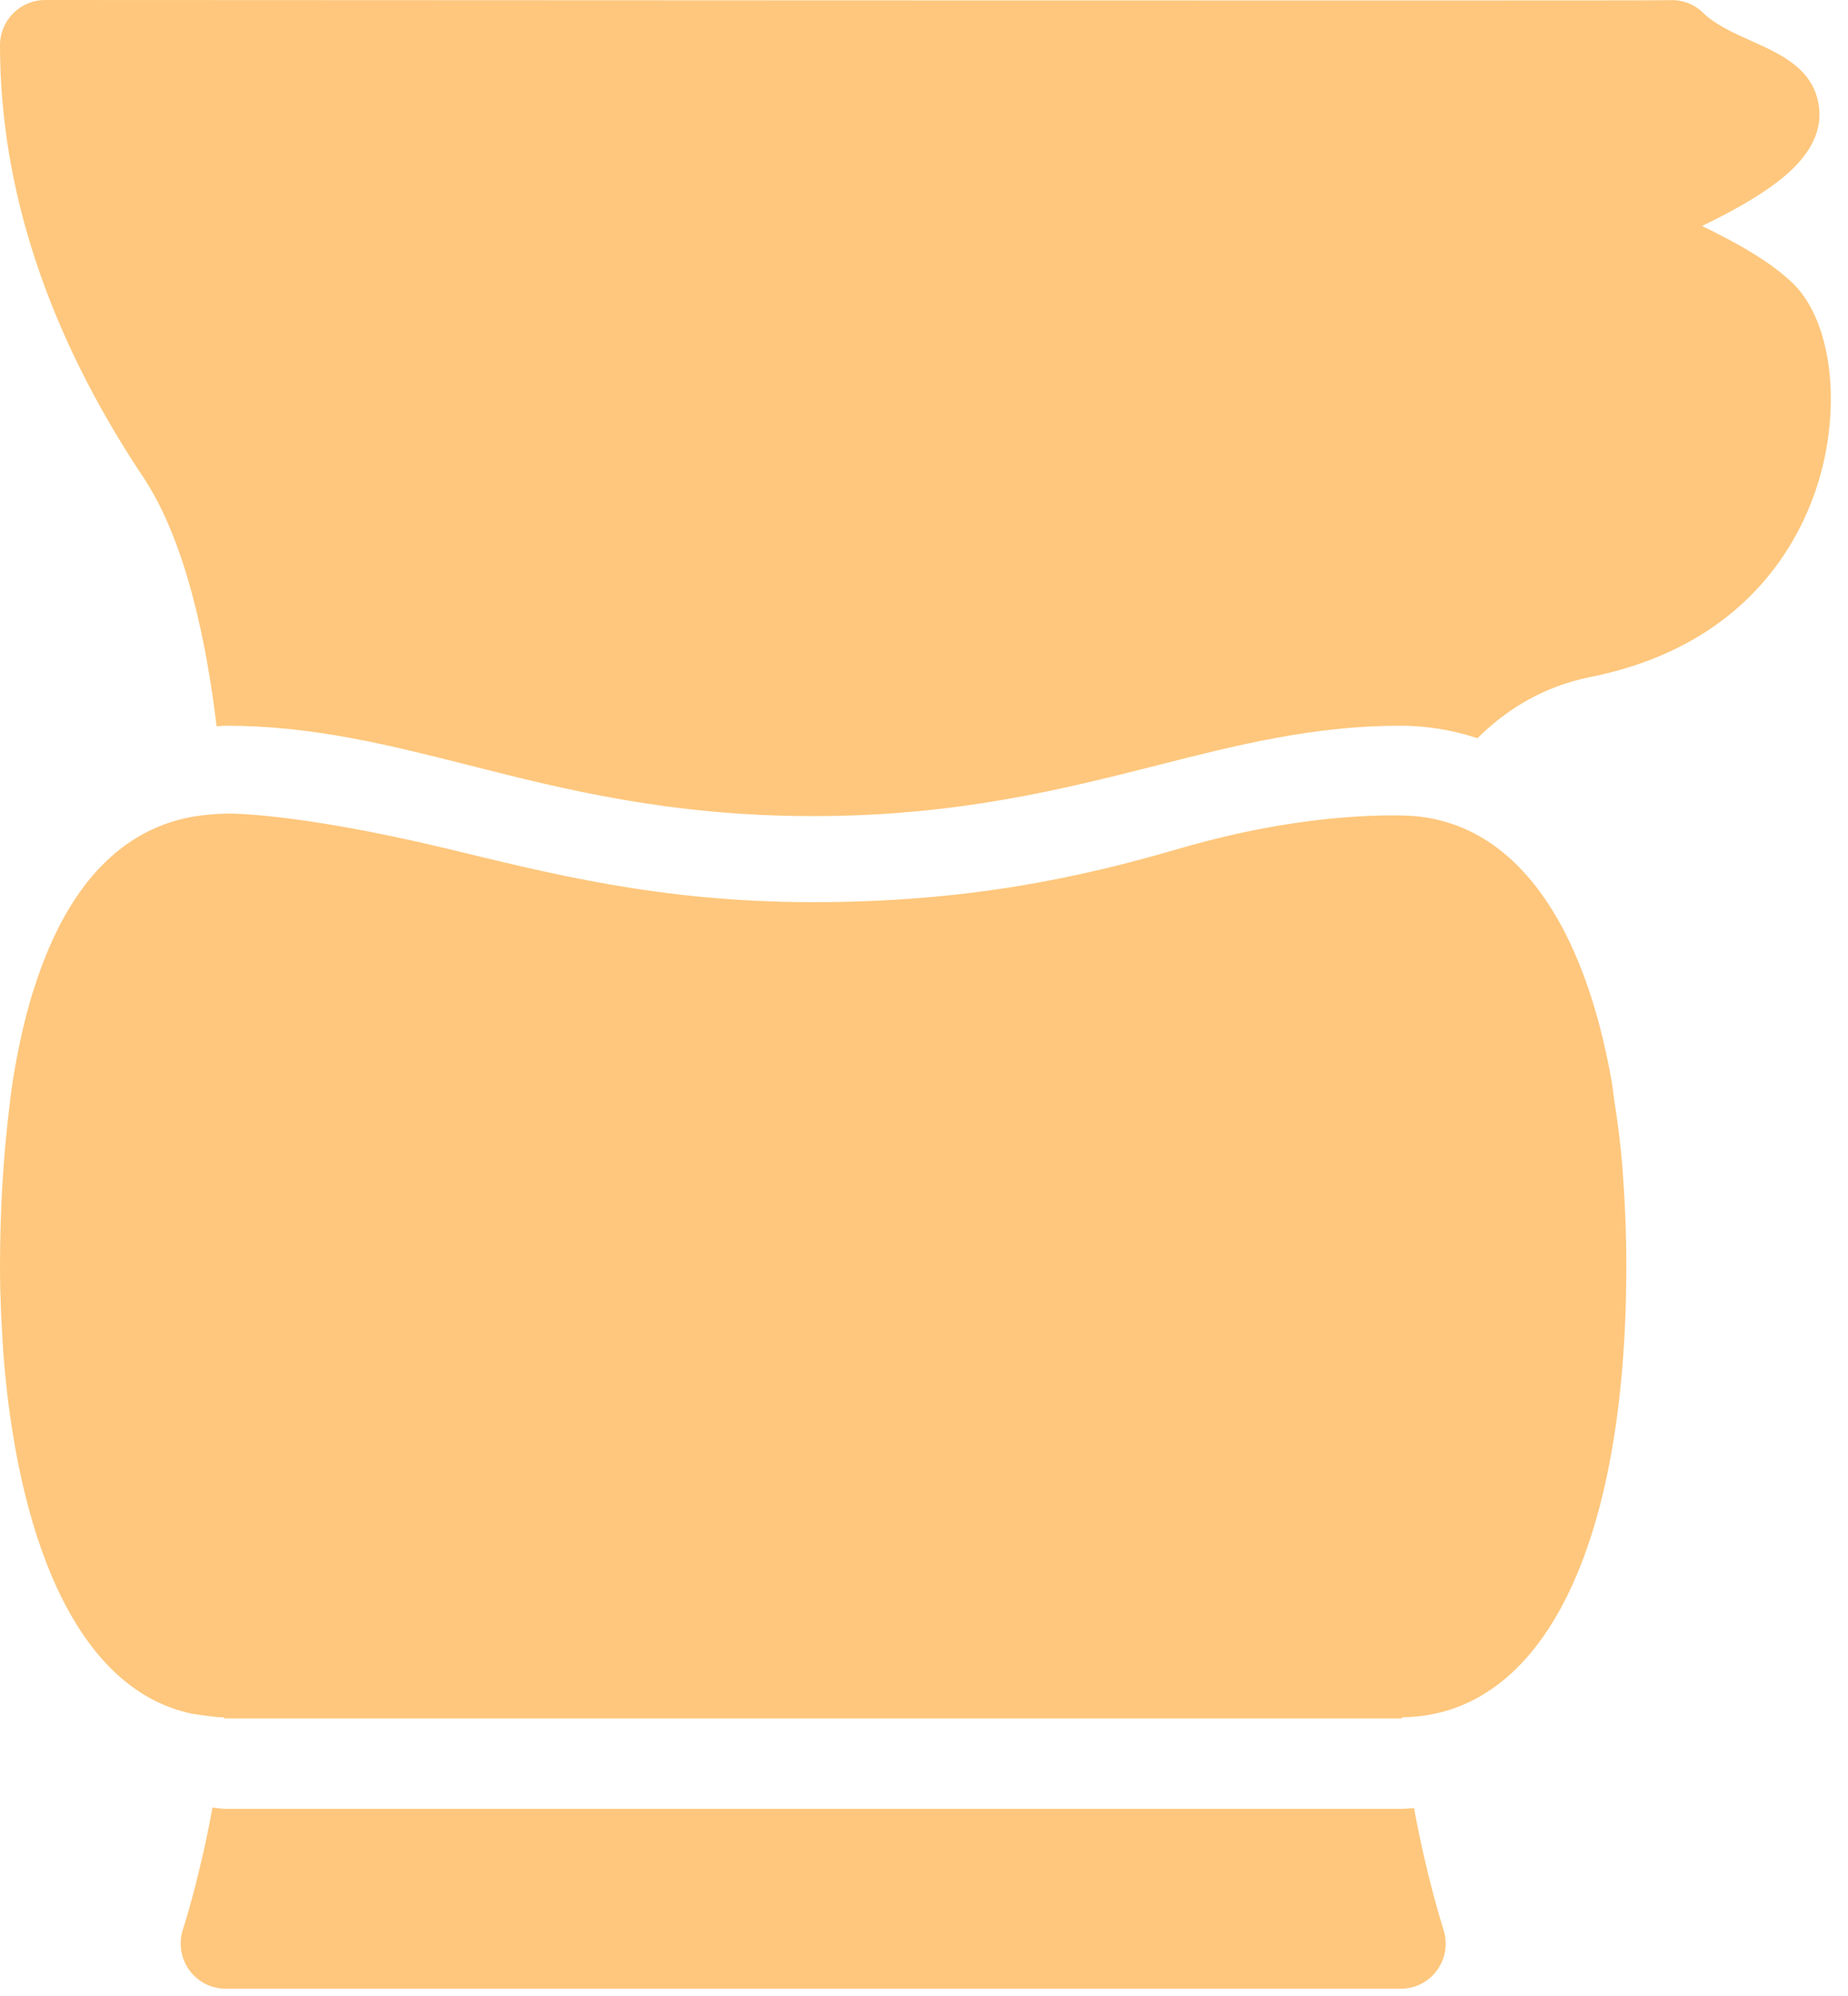<svg width="88" height="95" viewBox="0 0 88 95" fill="none" xmlns="http://www.w3.org/2000/svg">
<path d="M1.678 46.878C1.601 47.123 1.515 47.36 1.446 47.613C1.299 48.121 1.162 48.659 1.033 49.223C0.852 50.044 0.684 50.892 0.559 51.778C0.503 52.153 0.465 52.574 0.413 52.966C0.318 53.783 0.237 54.614 0.176 55.466C0.151 55.814 0.125 56.163 0.103 56.529C0.039 57.755 0 58.998 0 60.263C0 60.281 0 60.298 0 60.315C0 61.782 0.077 63.112 0.159 64.424C0.796 72.672 3.408 80.361 9.143 81.57C9.32 81.605 9.5 81.622 9.681 81.648C10.004 81.691 10.322 81.738 10.666 81.743C10.666 81.755 10.666 81.768 10.662 81.781C10.692 81.781 10.722 81.794 10.752 81.794H66.688C66.718 81.794 66.748 81.781 66.778 81.781C66.778 81.768 66.774 81.751 66.774 81.738C73.447 81.665 77.44 73.658 77.445 60.259C77.445 58.568 77.367 57.006 77.255 55.517C77.165 54.399 77.023 53.362 76.868 52.351C76.825 52.08 76.799 51.783 76.756 51.525C75.427 43.943 72.225 39.438 67.643 38.875C67.656 38.844 62.992 38.393 56.133 40.398C51.473 41.762 46.091 42.941 38.72 42.941C31.341 42.941 26.018 41.529 21.307 40.398C13.979 38.638 10.675 38.707 10.679 38.733C10.413 38.733 10.146 38.754 9.879 38.78C9.487 38.819 9.113 38.875 8.752 38.961C6.054 39.589 3.352 41.71 1.678 46.878Z" fill="#FEC77D"/>
<path d="M67.337 86.063C67.122 86.072 66.907 86.098 66.692 86.098H10.757C10.542 86.098 10.331 86.055 10.116 86.038C9.522 89.338 8.726 91.79 8.713 91.829C8.339 92.965 8.95 94.174 10.077 94.553C10.305 94.626 10.533 94.66 10.757 94.66C11.656 94.66 65.788 94.66 66.692 94.66C66.92 94.66 67.144 94.626 67.376 94.553C68.499 94.174 69.11 92.965 68.731 91.829C68.723 91.795 67.931 89.346 67.337 86.063Z" fill="#FEC77D"/>
<path d="M85.426 13.536C84.411 12.521 82.72 11.557 81.046 10.757C82.72 9.956 84.406 8.993 85.426 7.977C86.399 7.005 86.79 5.976 86.592 4.918C86.291 3.24 84.751 2.556 83.408 1.953C82.595 1.588 81.67 1.17 81.123 0.632C80.672 0.176 80.061 -0.03 79.463 0.009C78.959 0.043 3.339 0 2.151 0C0.964 0 0 0.964 0 2.151C0 9.006 2.293 15.924 6.816 22.705C8.872 25.791 9.845 30.653 10.314 34.572C10.464 34.564 10.619 34.542 10.757 34.542C14.892 34.542 18.523 35.459 22.361 36.431C26.823 37.563 31.883 38.845 38.724 38.845C45.557 38.845 50.626 37.563 55.088 36.431C58.93 35.454 62.557 34.542 66.692 34.542C67.88 34.542 69.115 34.731 70.354 35.136C71.688 33.819 73.426 32.688 75.719 32.227C83.18 30.734 85.736 25.752 86.597 22.912C87.702 19.263 87.207 15.322 85.426 13.536Z" fill="#FEC77D"/>
</svg>
